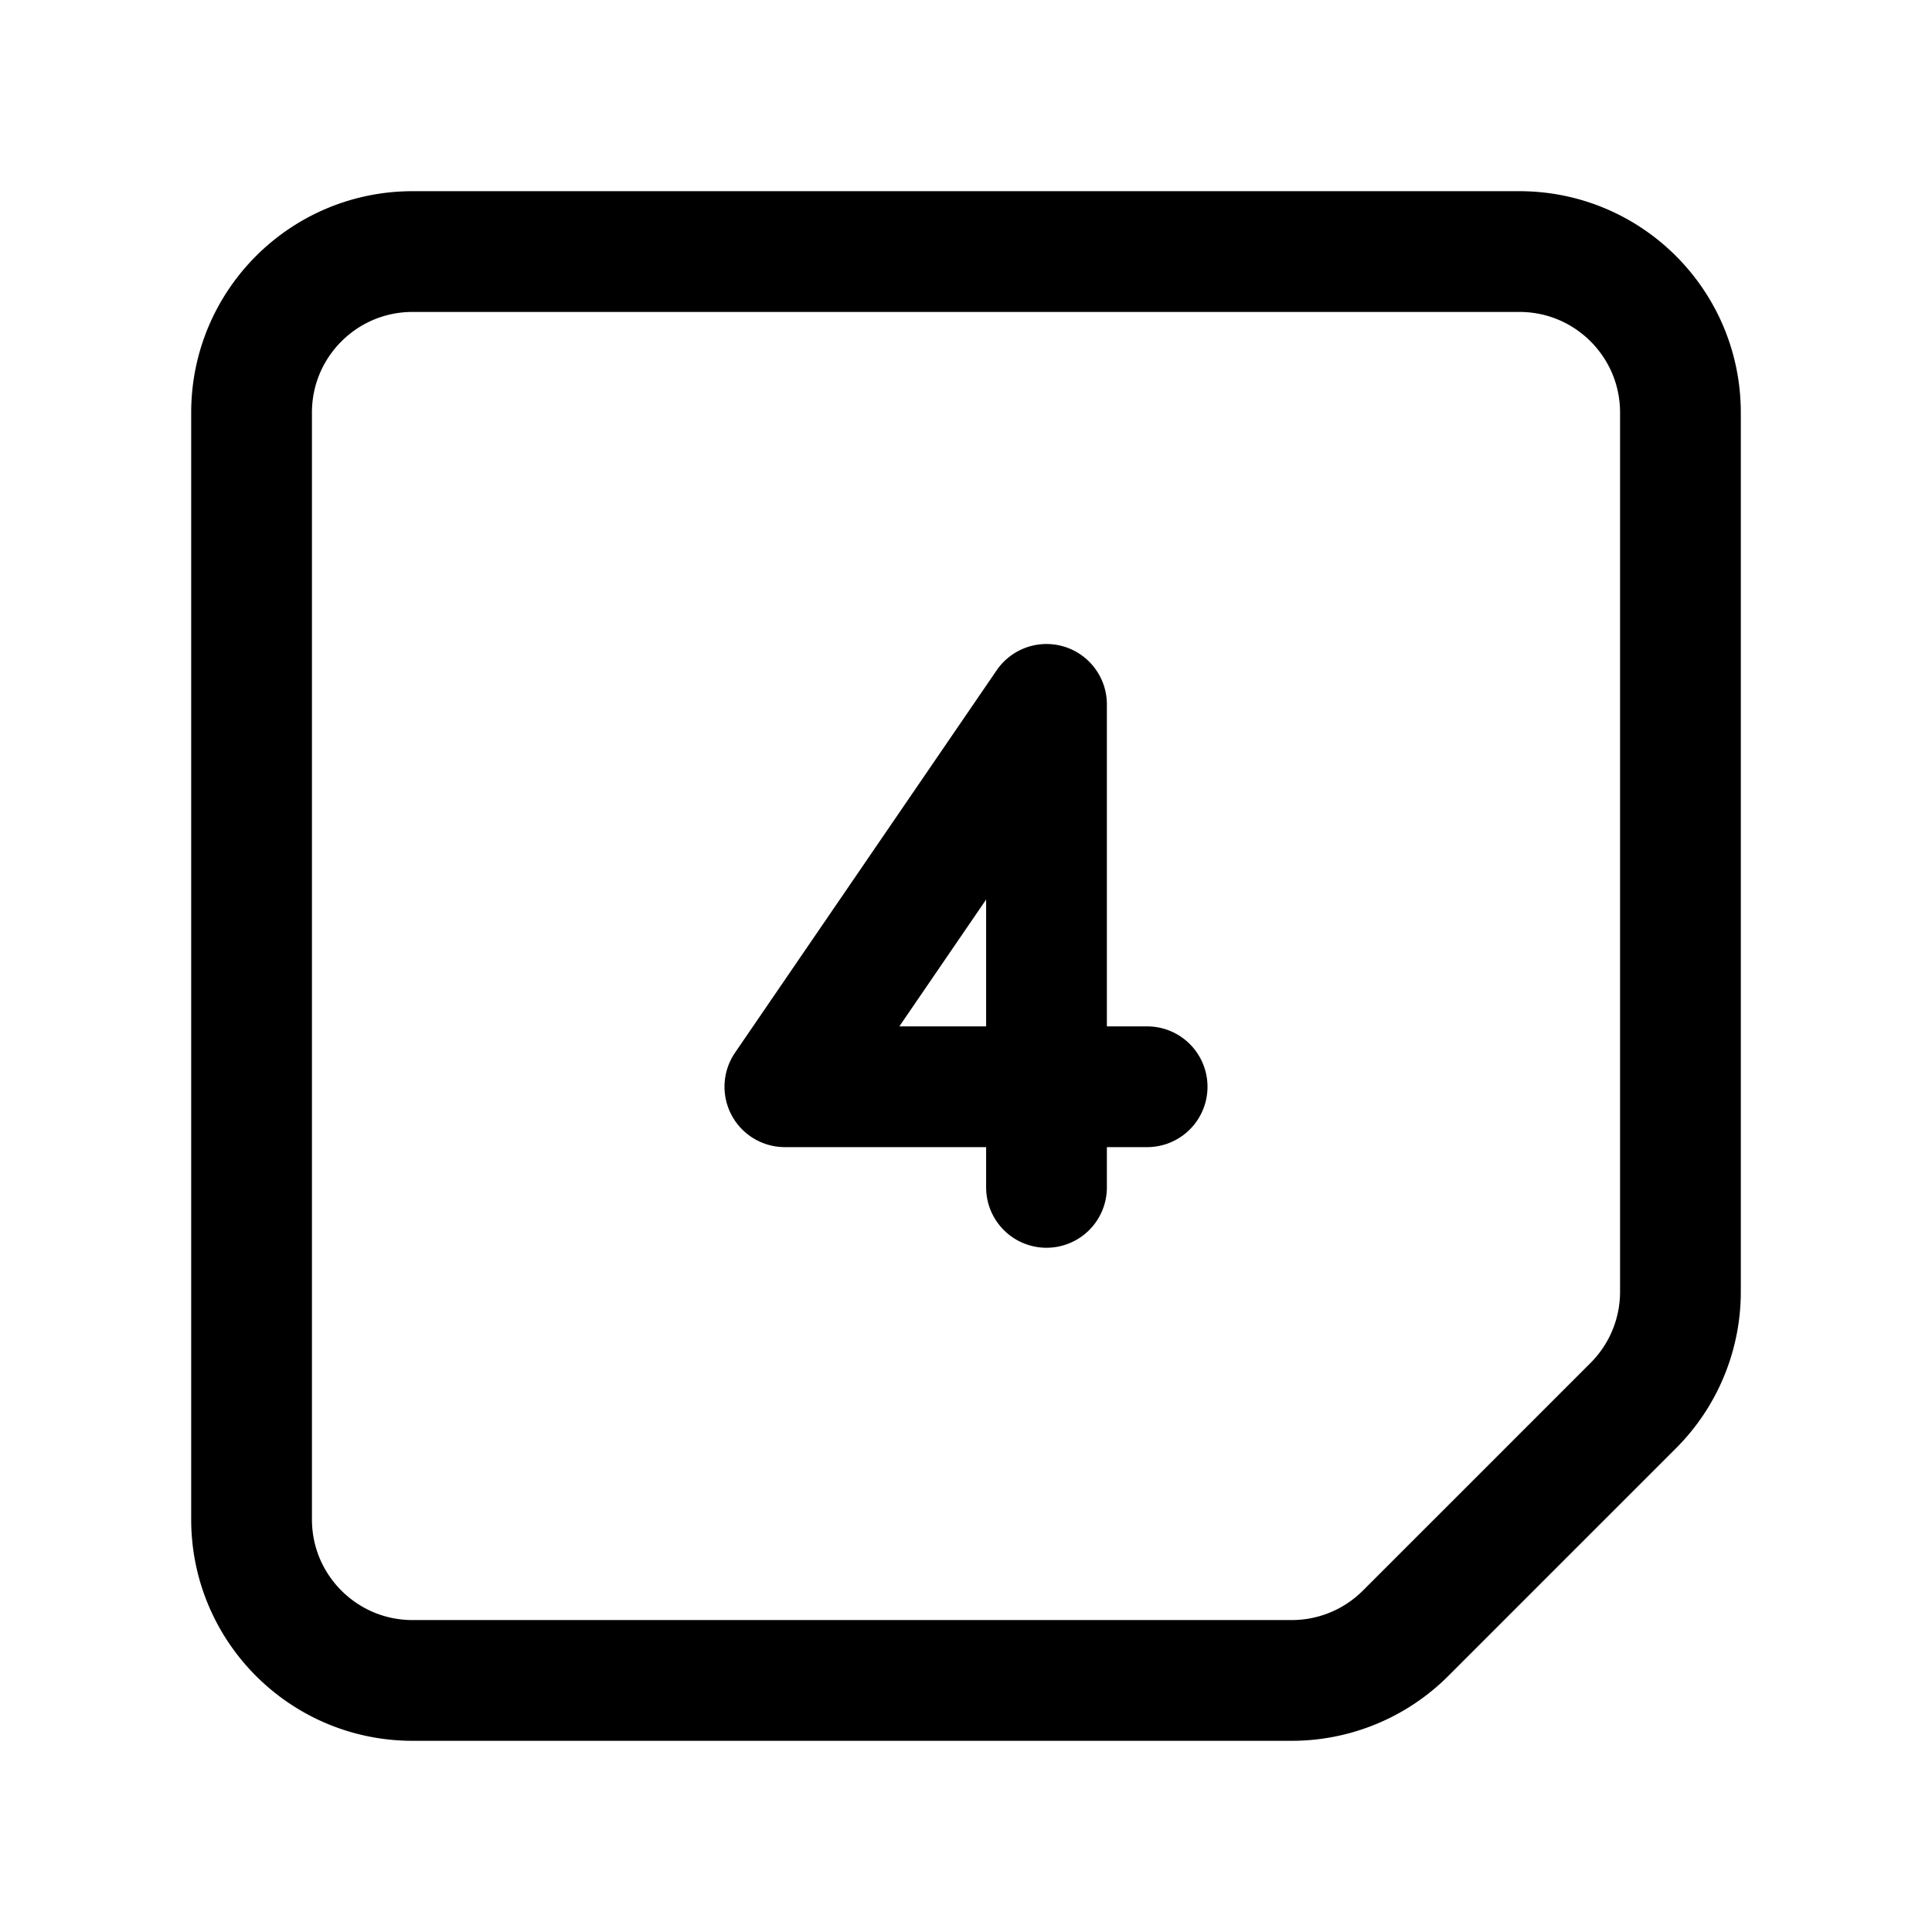 <svg width="76" height="76" viewBox="0 0 192 192" fill="none" xmlns="http://www.w3.org/2000/svg"><path d="M104 70v48m0-48-26 38m0 0h36M25 41c0-8.837 7.163-16 16-16h110c8.837 0 16 7.163 16 16v87.373a16 16 0 0 1-4.686 11.313l-22.628 22.628A16 16 0 0 1 128.373 167H41c-8.837 0-16-7.163-16-16V41Z" stroke="#000" stroke-width="12" stroke-linecap="round" stroke-linejoin="round"/></svg>